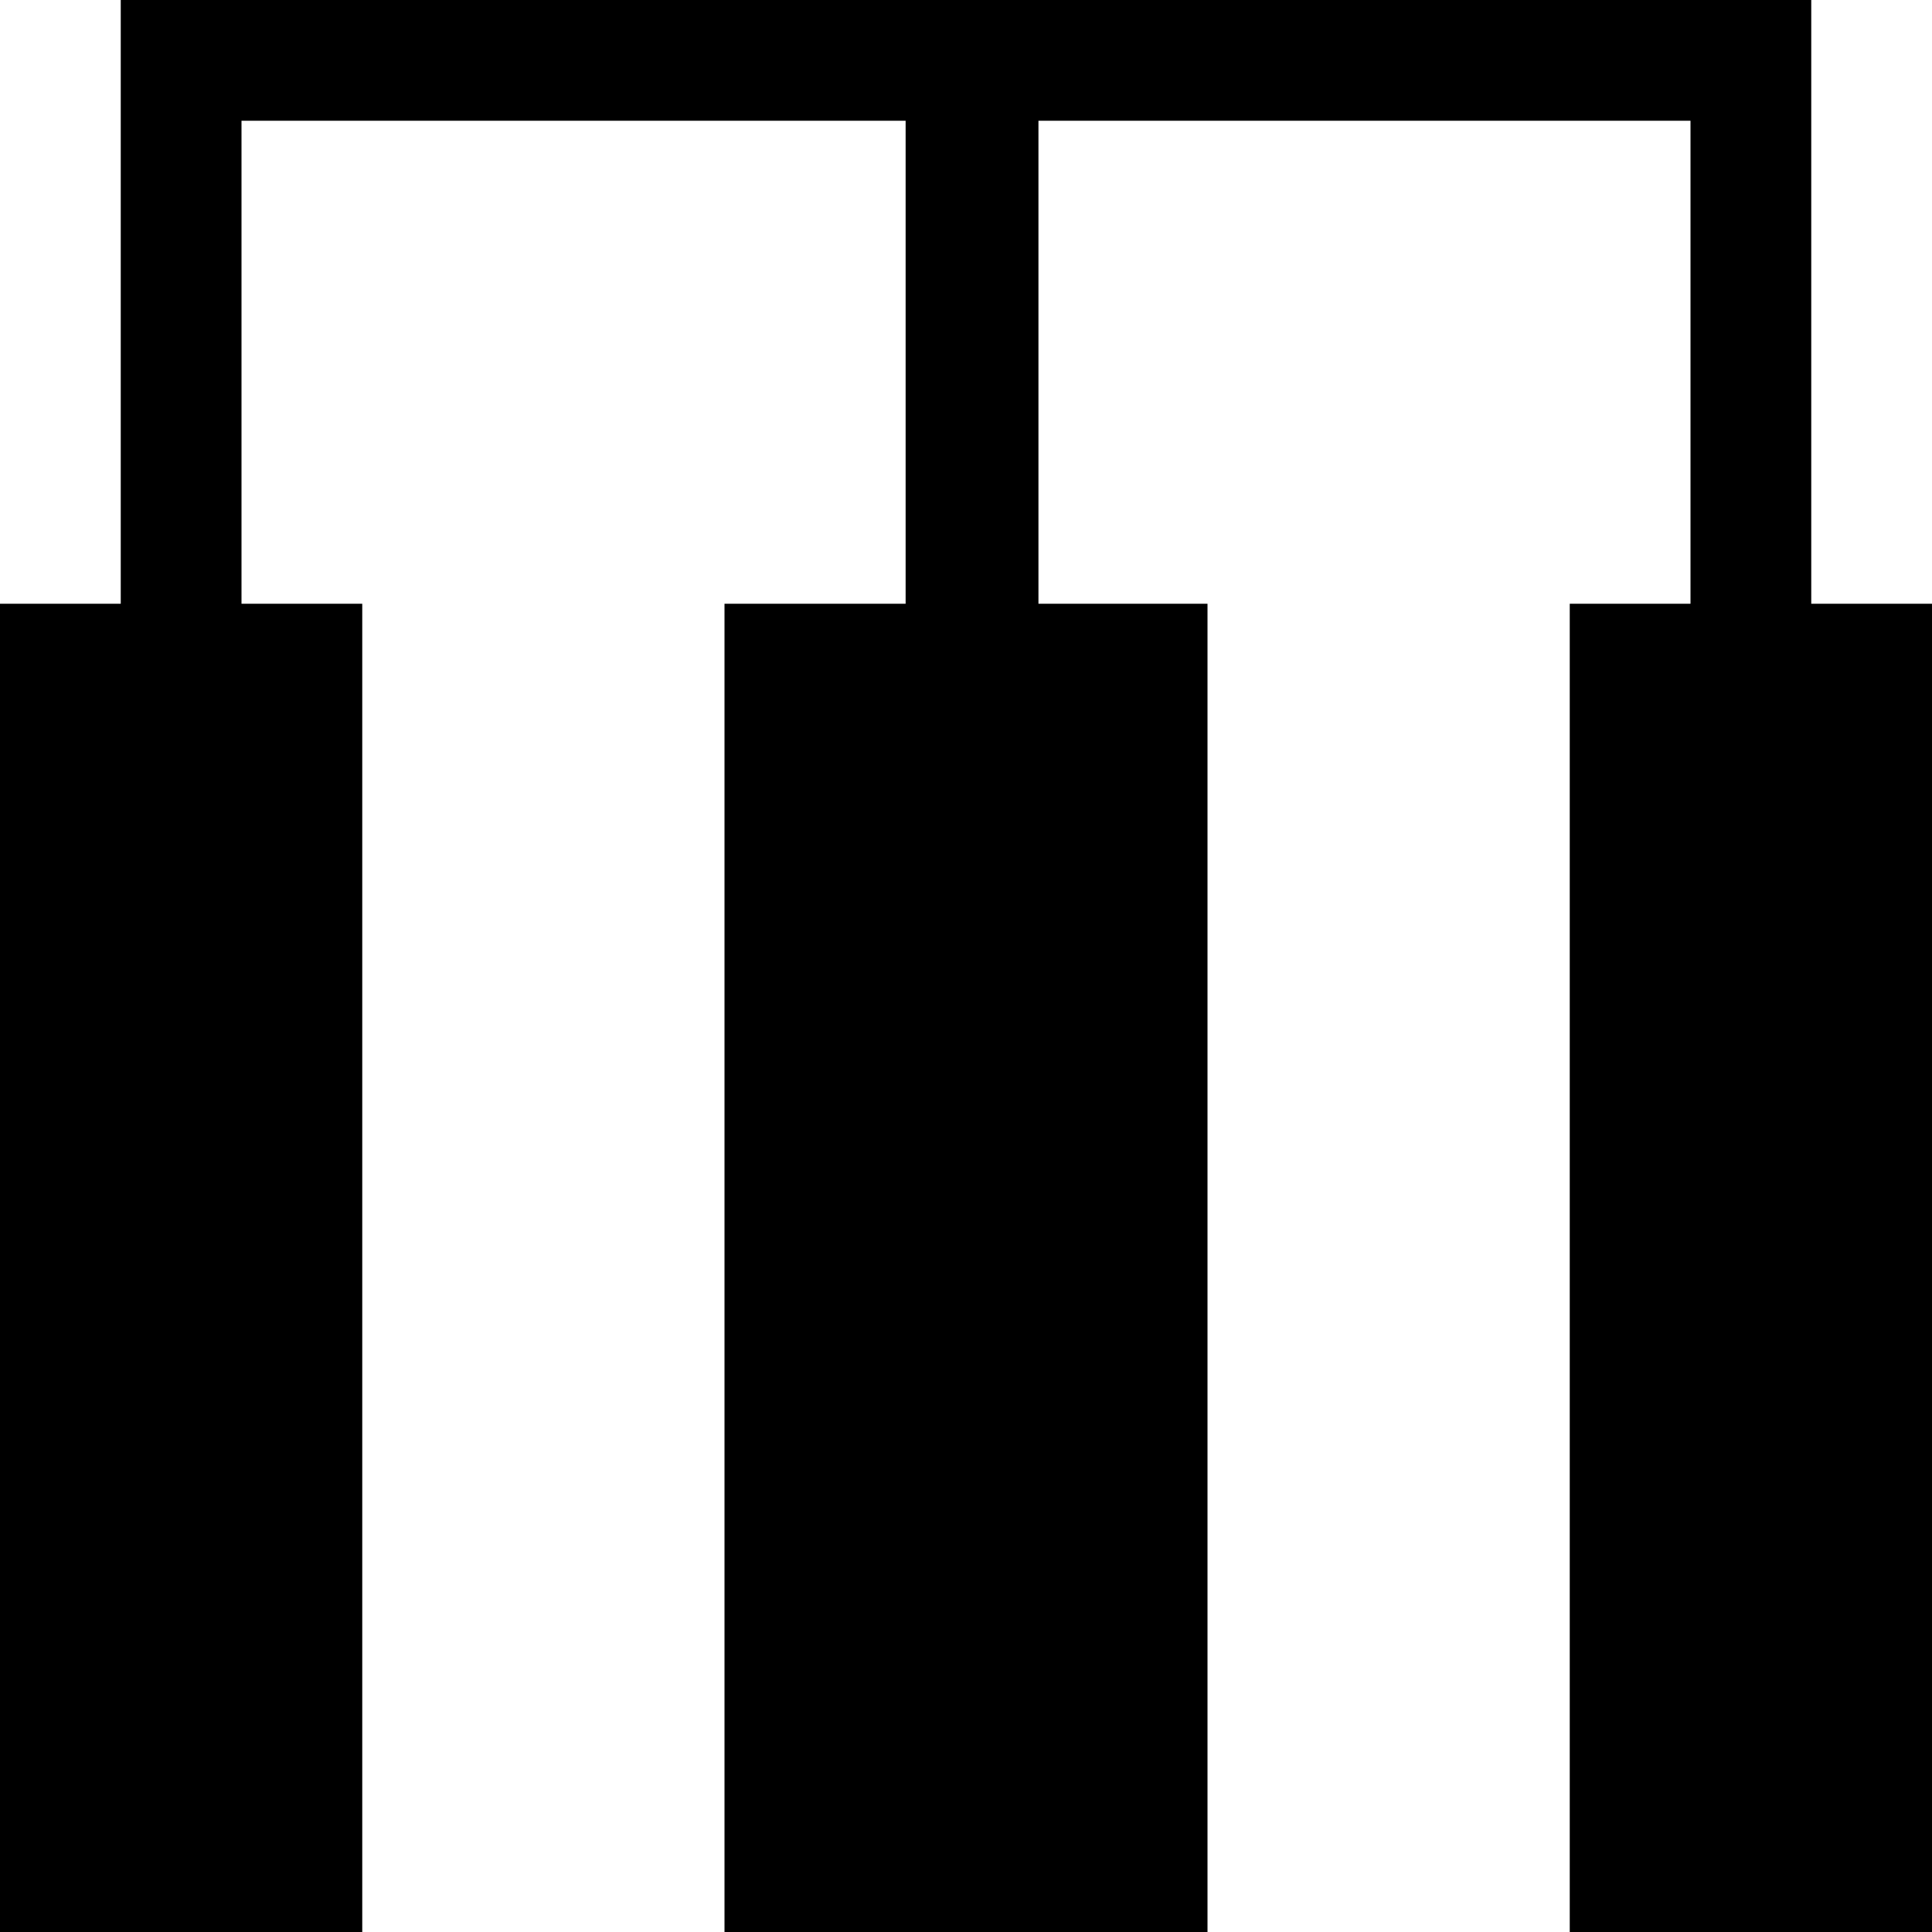 <?xml version="1.0" standalone="no"?><!DOCTYPE svg PUBLIC "-//W3C//DTD SVG 1.1//EN" "http://www.w3.org/Graphics/SVG/1.1/DTD/svg11.dtd"><svg t="1539326577647" class="icon" style="" viewBox="0 0 1024 1024" version="1.1" xmlns="http://www.w3.org/2000/svg" p-id="2215" xmlns:xlink="http://www.w3.org/1999/xlink" width="200" height="200"><defs><style type="text/css"></style></defs><path d="M960 320 960 0 64 0l0 320L0 320l0 704 192 0L192 320 128 320 128 64l352 0 0 256L384 320l0 704 256 0L640 320 550.4 320 550.4 64 896 64l0 256-64 0 0 704 192 0L1024 320 960 320z" p-id="2216"></path></svg>